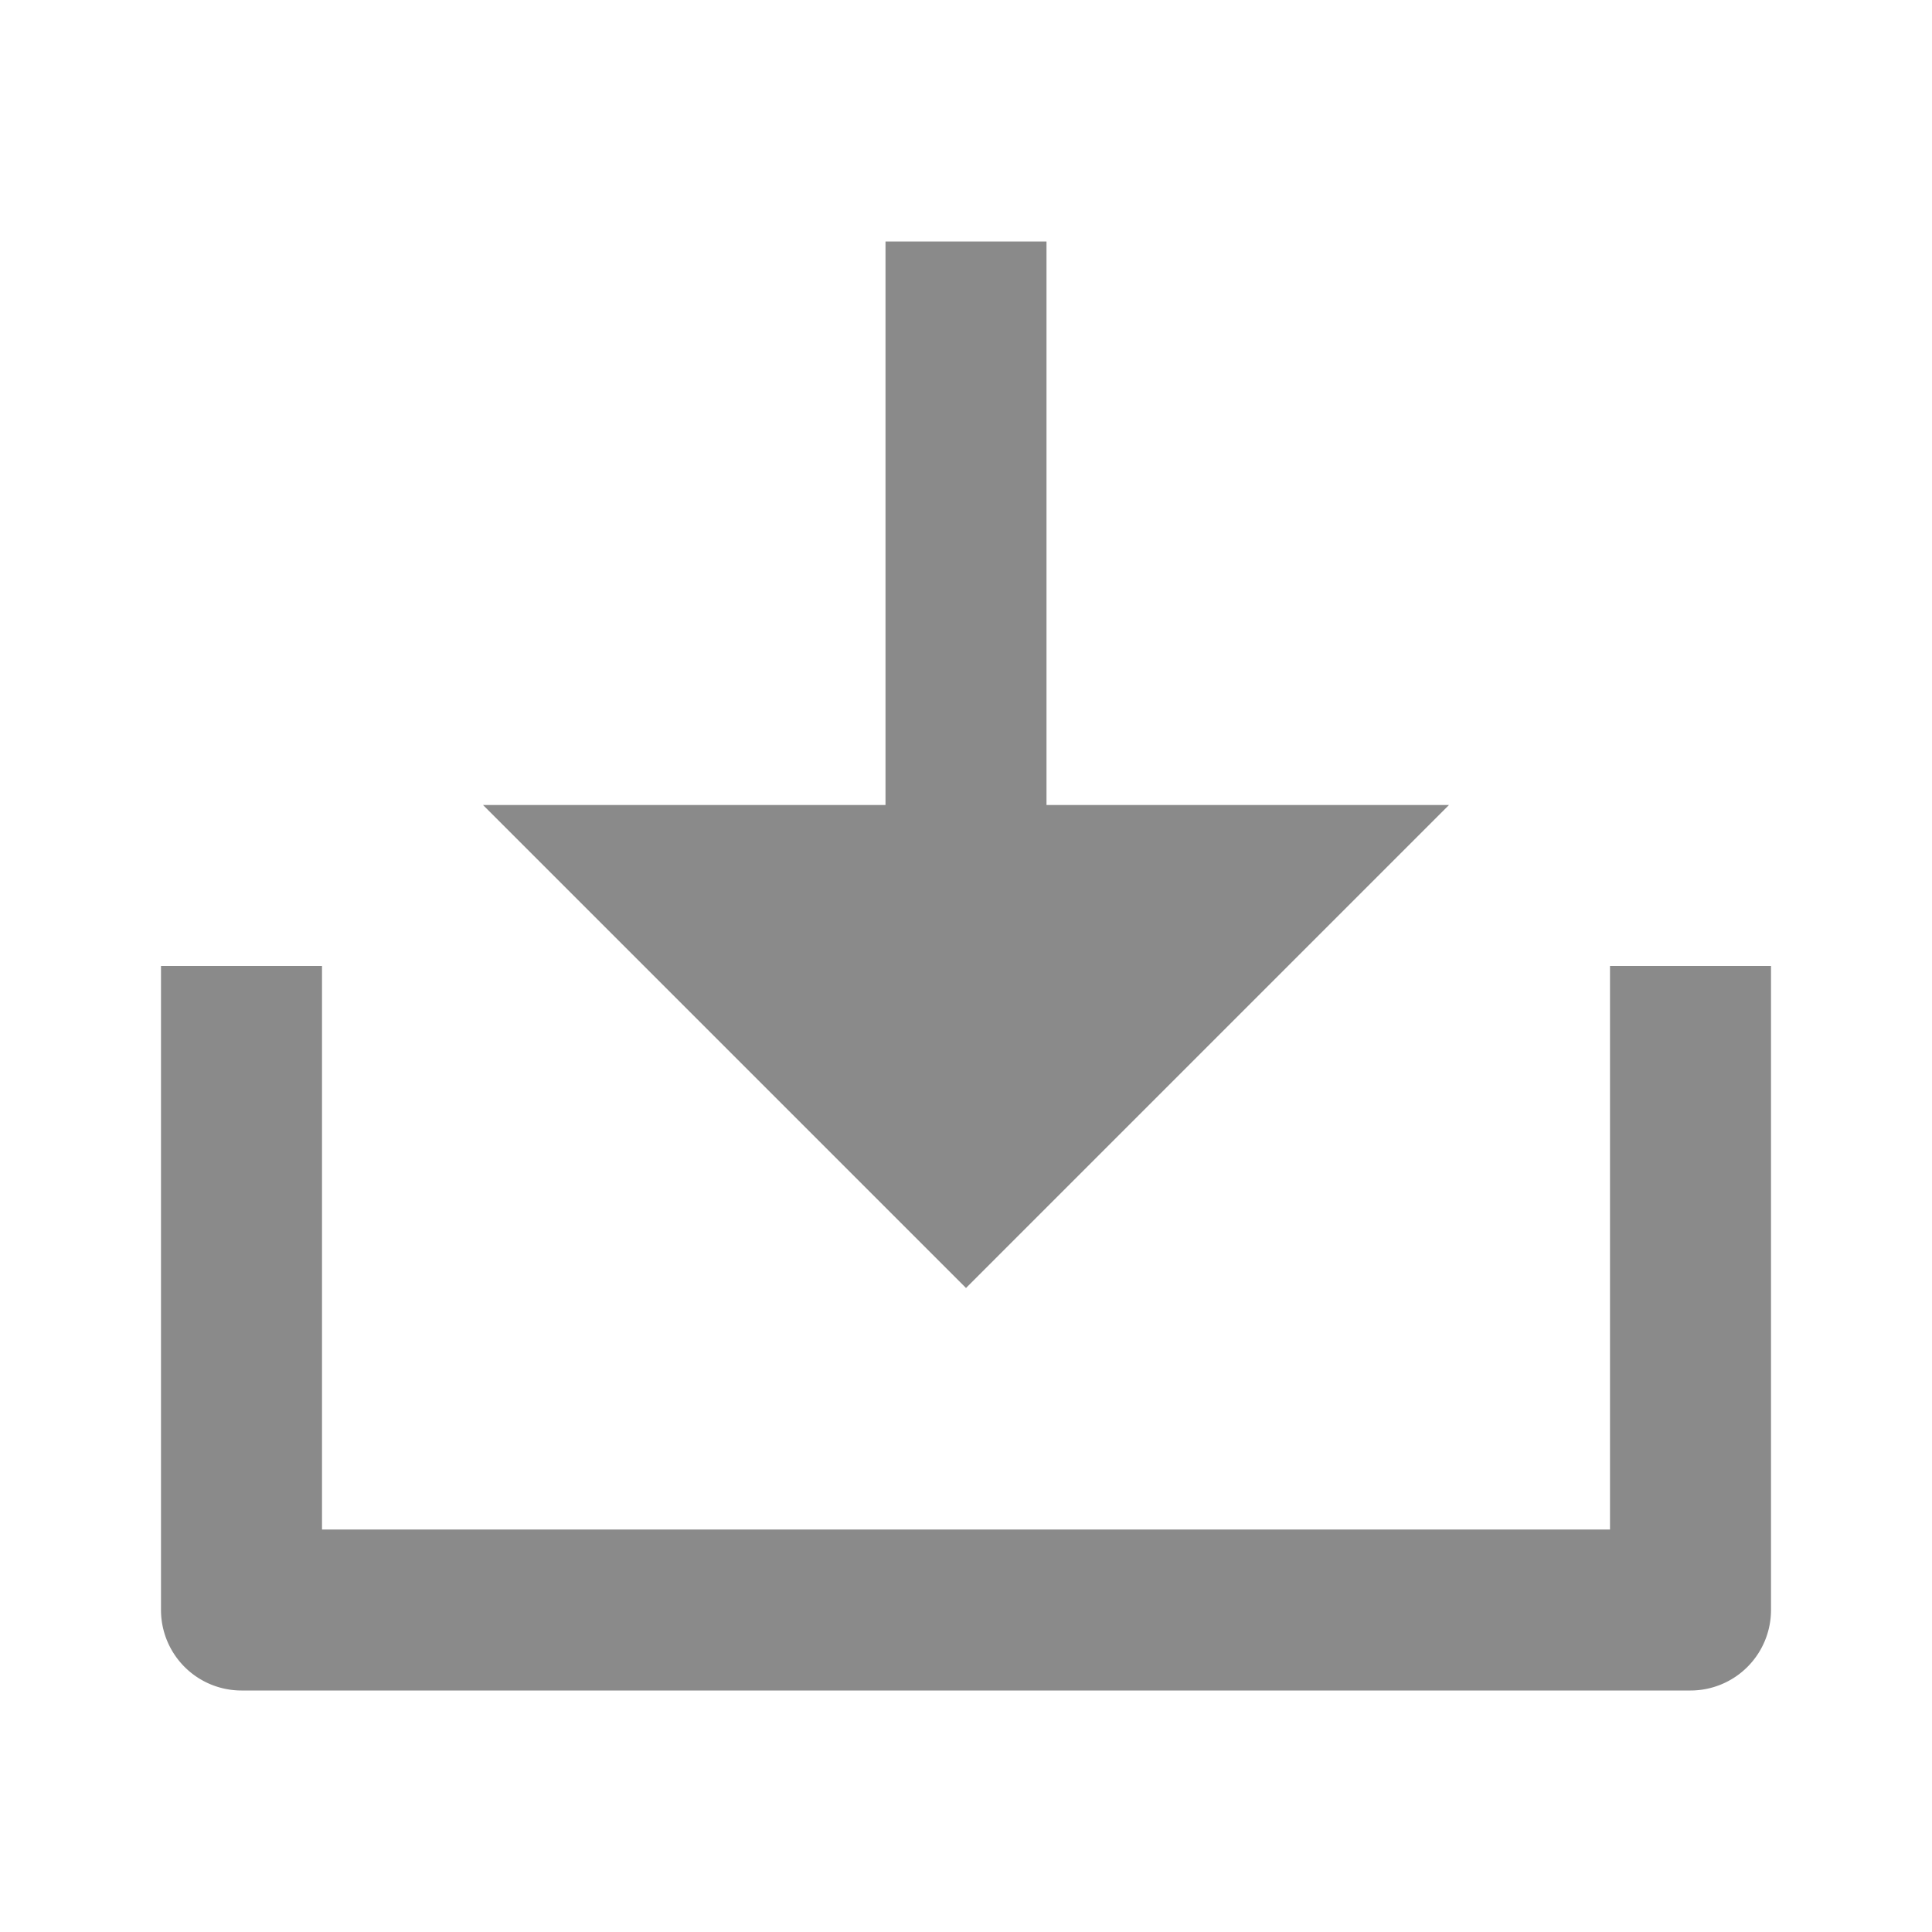 <?xml version="1.0" standalone="no"?><!DOCTYPE svg PUBLIC "-//W3C//DTD SVG 1.1//EN" "http://www.w3.org/Graphics/SVG/1.1/DTD/svg11.dtd"><svg t="1736320818441" class="icon" viewBox="0 0 1024 1024" version="1.1" xmlns="http://www.w3.org/2000/svg" p-id="8666" xmlns:xlink="http://www.w3.org/1999/xlink" width="200" height="200"><path d="M554.667 426.667h213.333l-256 256-256-256h213.333V128h85.333v298.667z m-384 384h682.667v-298.667h85.333v341.333a42.667 42.667 0 0 1-42.667 42.667H128a42.667 42.667 0 0 1-42.667-42.667v-341.333h85.333v298.667z" fill="#8a8a8a" p-id="8667"></path></svg>